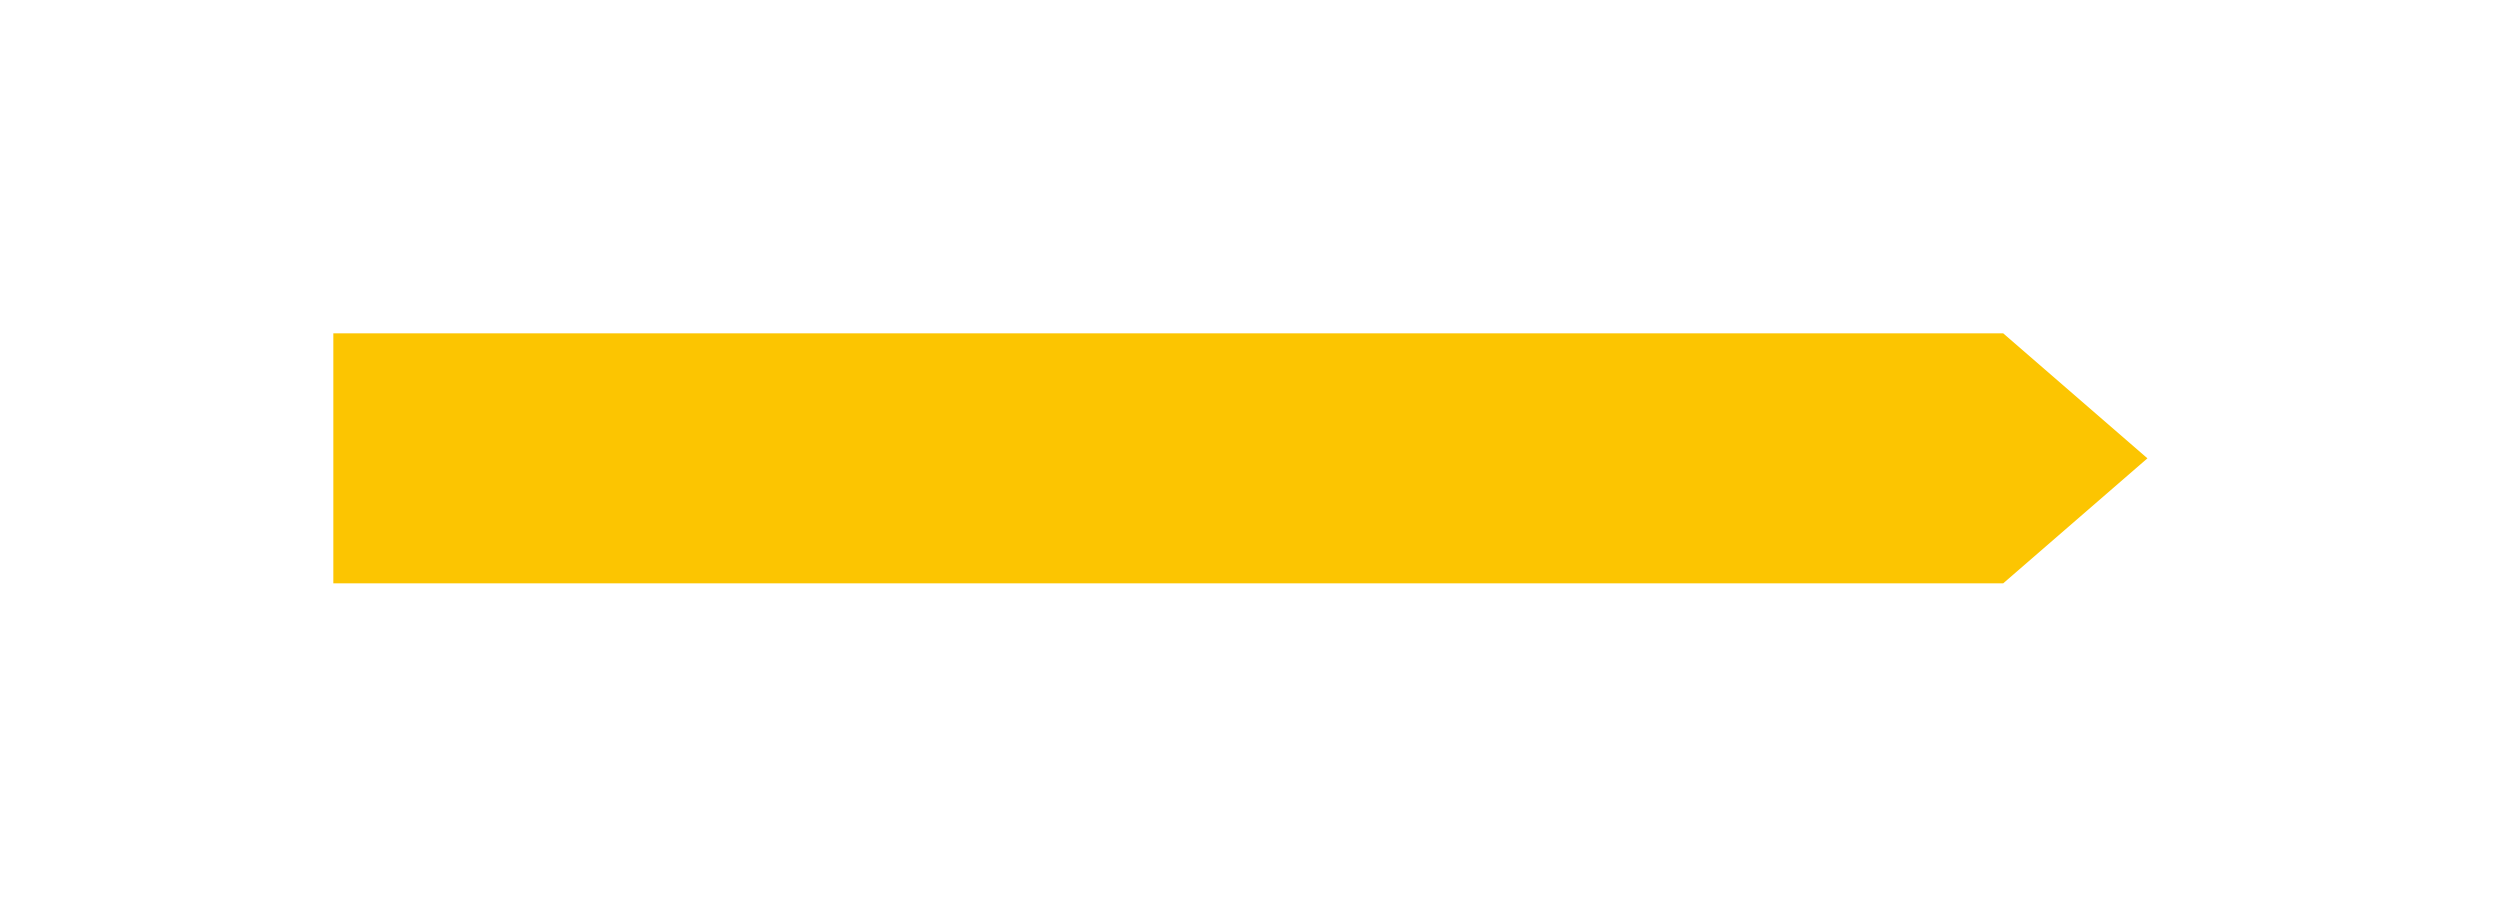 <svg width="60" height="22" viewBox="0 0 60 22" fill="none" xmlns="http://www.w3.org/2000/svg">
<g filter="url(#filter0_d)">
<path d="M8 4H48.077L51.538 7L48.077 10H8L8 7L8 4Z" fill="#FCC501"/>
</g>
<defs>
<filter id="filter0_d" x="0" y="0" width="59.538" height="22" filterUnits="userSpaceOnUse" color-interpolation-filters="sRGB">
<feFlood flood-opacity="0" result="BackgroundImageFix"/>
<feColorMatrix in="SourceAlpha" type="matrix" values="0 0 0 0 0 0 0 0 0 0 0 0 0 0 0 0 0 0 127 0"/>
<feOffset dy="4"/>
<feGaussianBlur stdDeviation="4"/>
<feColorMatrix type="matrix" values="0 0 0 0 0.988 0 0 0 0 0.772 0 0 0 0 0.004 0 0 0 0.2 0"/>
<feBlend mode="normal" in2="BackgroundImageFix" result="effect1_dropShadow"/>
<feBlend mode="normal" in="SourceGraphic" in2="effect1_dropShadow" result="shape"/>
</filter>
</defs>
</svg>
